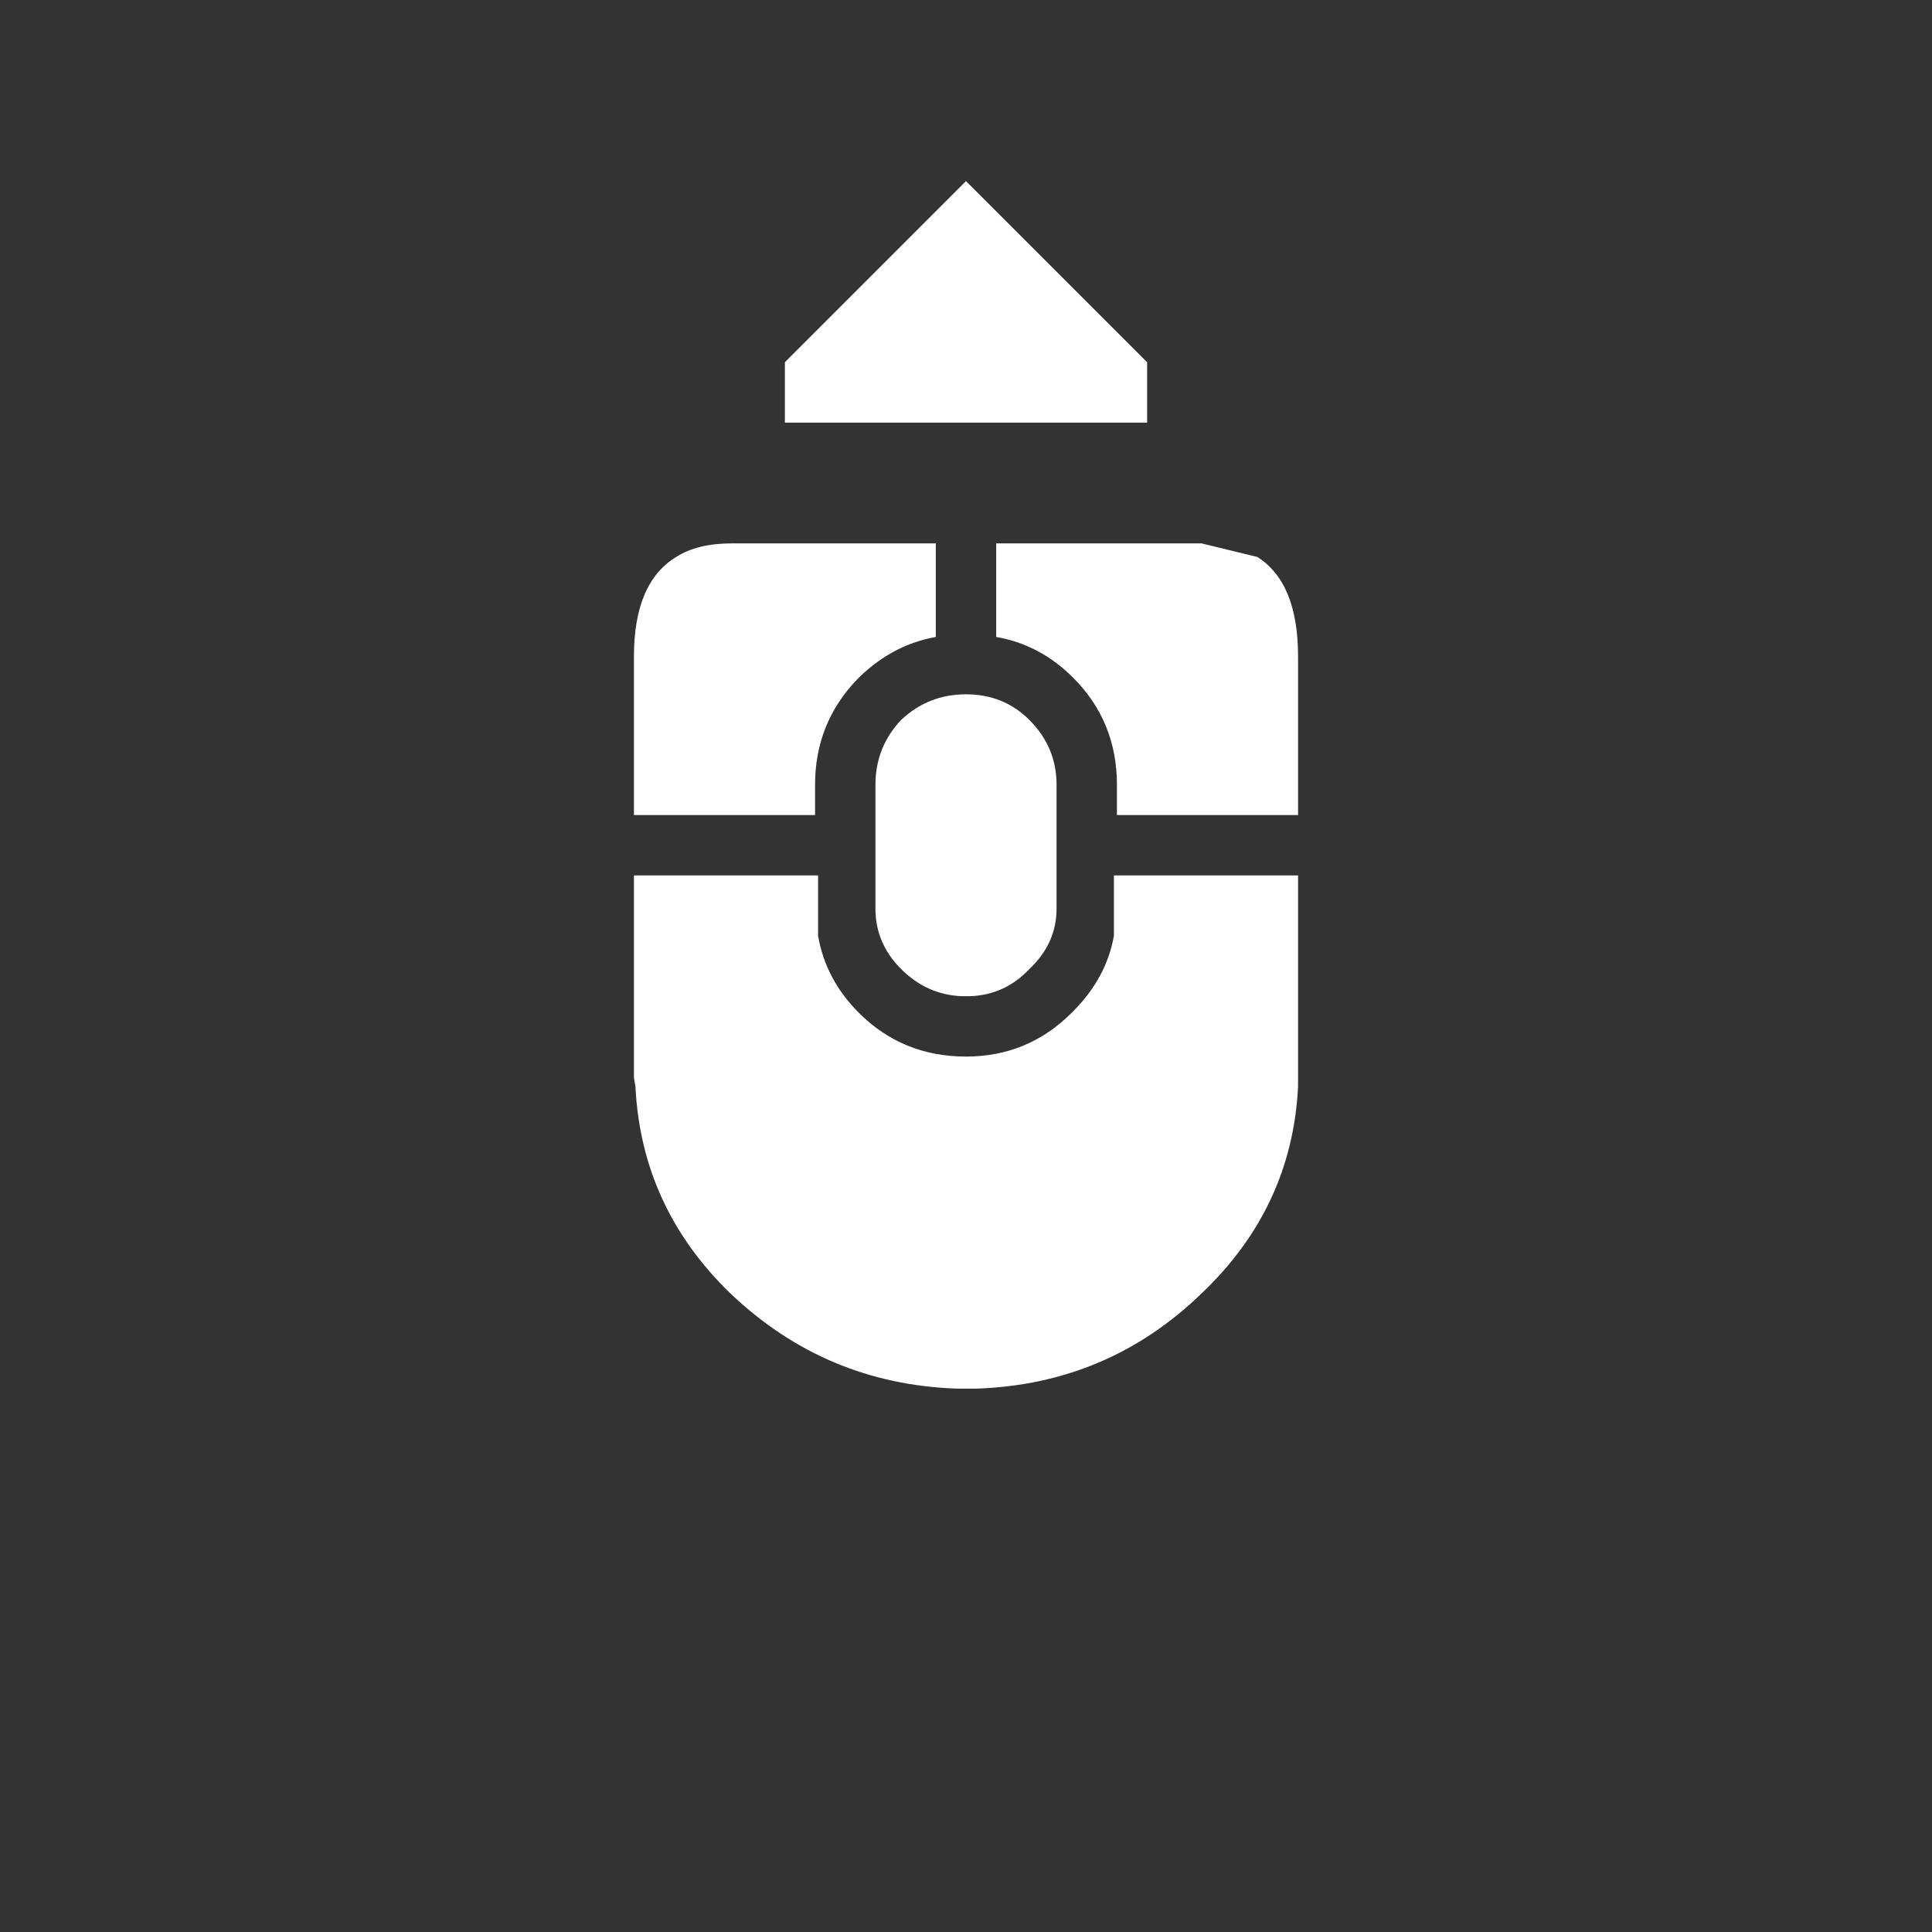 <?xml version="1.0" encoding="UTF-8" standalone="no"?>
<svg
   width="64"
   height="64"
   version="1.1"
   id="svg3"
   xmlns="http://www.w3.org/2000/svg"
   xmlns:svg="http://www.w3.org/2000/svg">
  <rect width="100%" height="100%" fill="#333333" stroke="none"/>
  <defs
     id="defs1" />
  <g
     id="g3">
    <path
       stroke="none"
       fill="#ffffff"
       d="m 39.8,18 1.85,0.45 Q 43,19.3 43,21.75 V 27 H 37 V 26 Q 37,23.9 35.55,22.45 34.45,21.35 33,21.1 V 18 h 6.8 M 43,35.65 V 36 q -0.2,4 -3.2,6.85 -3.1,3 -7.45,3.15 H 31.7 Q 27.35,45.85 24.2,42.85 21.25,40 21.05,36 L 21,35.7 V 29 h 6.1 v 2 q 0.25,1.45 1.35,2.55 Q 29.9,35 32,35 q 2.05,0 3.5,-1.45 L 35.55,33.5 Q 36.65,32.4 36.9,31 V 29 H 43 v 6.65 M 32,23 q 1.25,0 2.1,0.85 0.9,0.9 0.9,2.15 v 4.1 q 0,1.15 -0.9,2 -0.8,0.85 -1.95,0.9 h -0.3 Q 30.7,32.95 29.85,32.1 29,31.25 29,30.1 V 26 Q 29,24.75 29.85,23.85 30.75,23 32,23 M 21,21.75 Q 21,19.3 22.4,18.45 23.1,18 24.25,18 H 31 v 3.1 q -1.4,0.25 -2.5,1.3 l -0.1,0.1 Q 27,23.95 27,26 v 1 h -6 v -5.25"
       id="path1" />
    <path
       stroke="none"
       fill="#ffffff"
       d="m 32,6 6,6 v 2 H 26 v -2 l 6,-6"
       id="path2" />
    <path
       stroke="none"
       fill="#ffffff"
       d="m 32,58 -6,-6 v -2 h 12 v 2 l -6,6"
       id="path3"
       style="display:none" />
  </g>
</svg>
